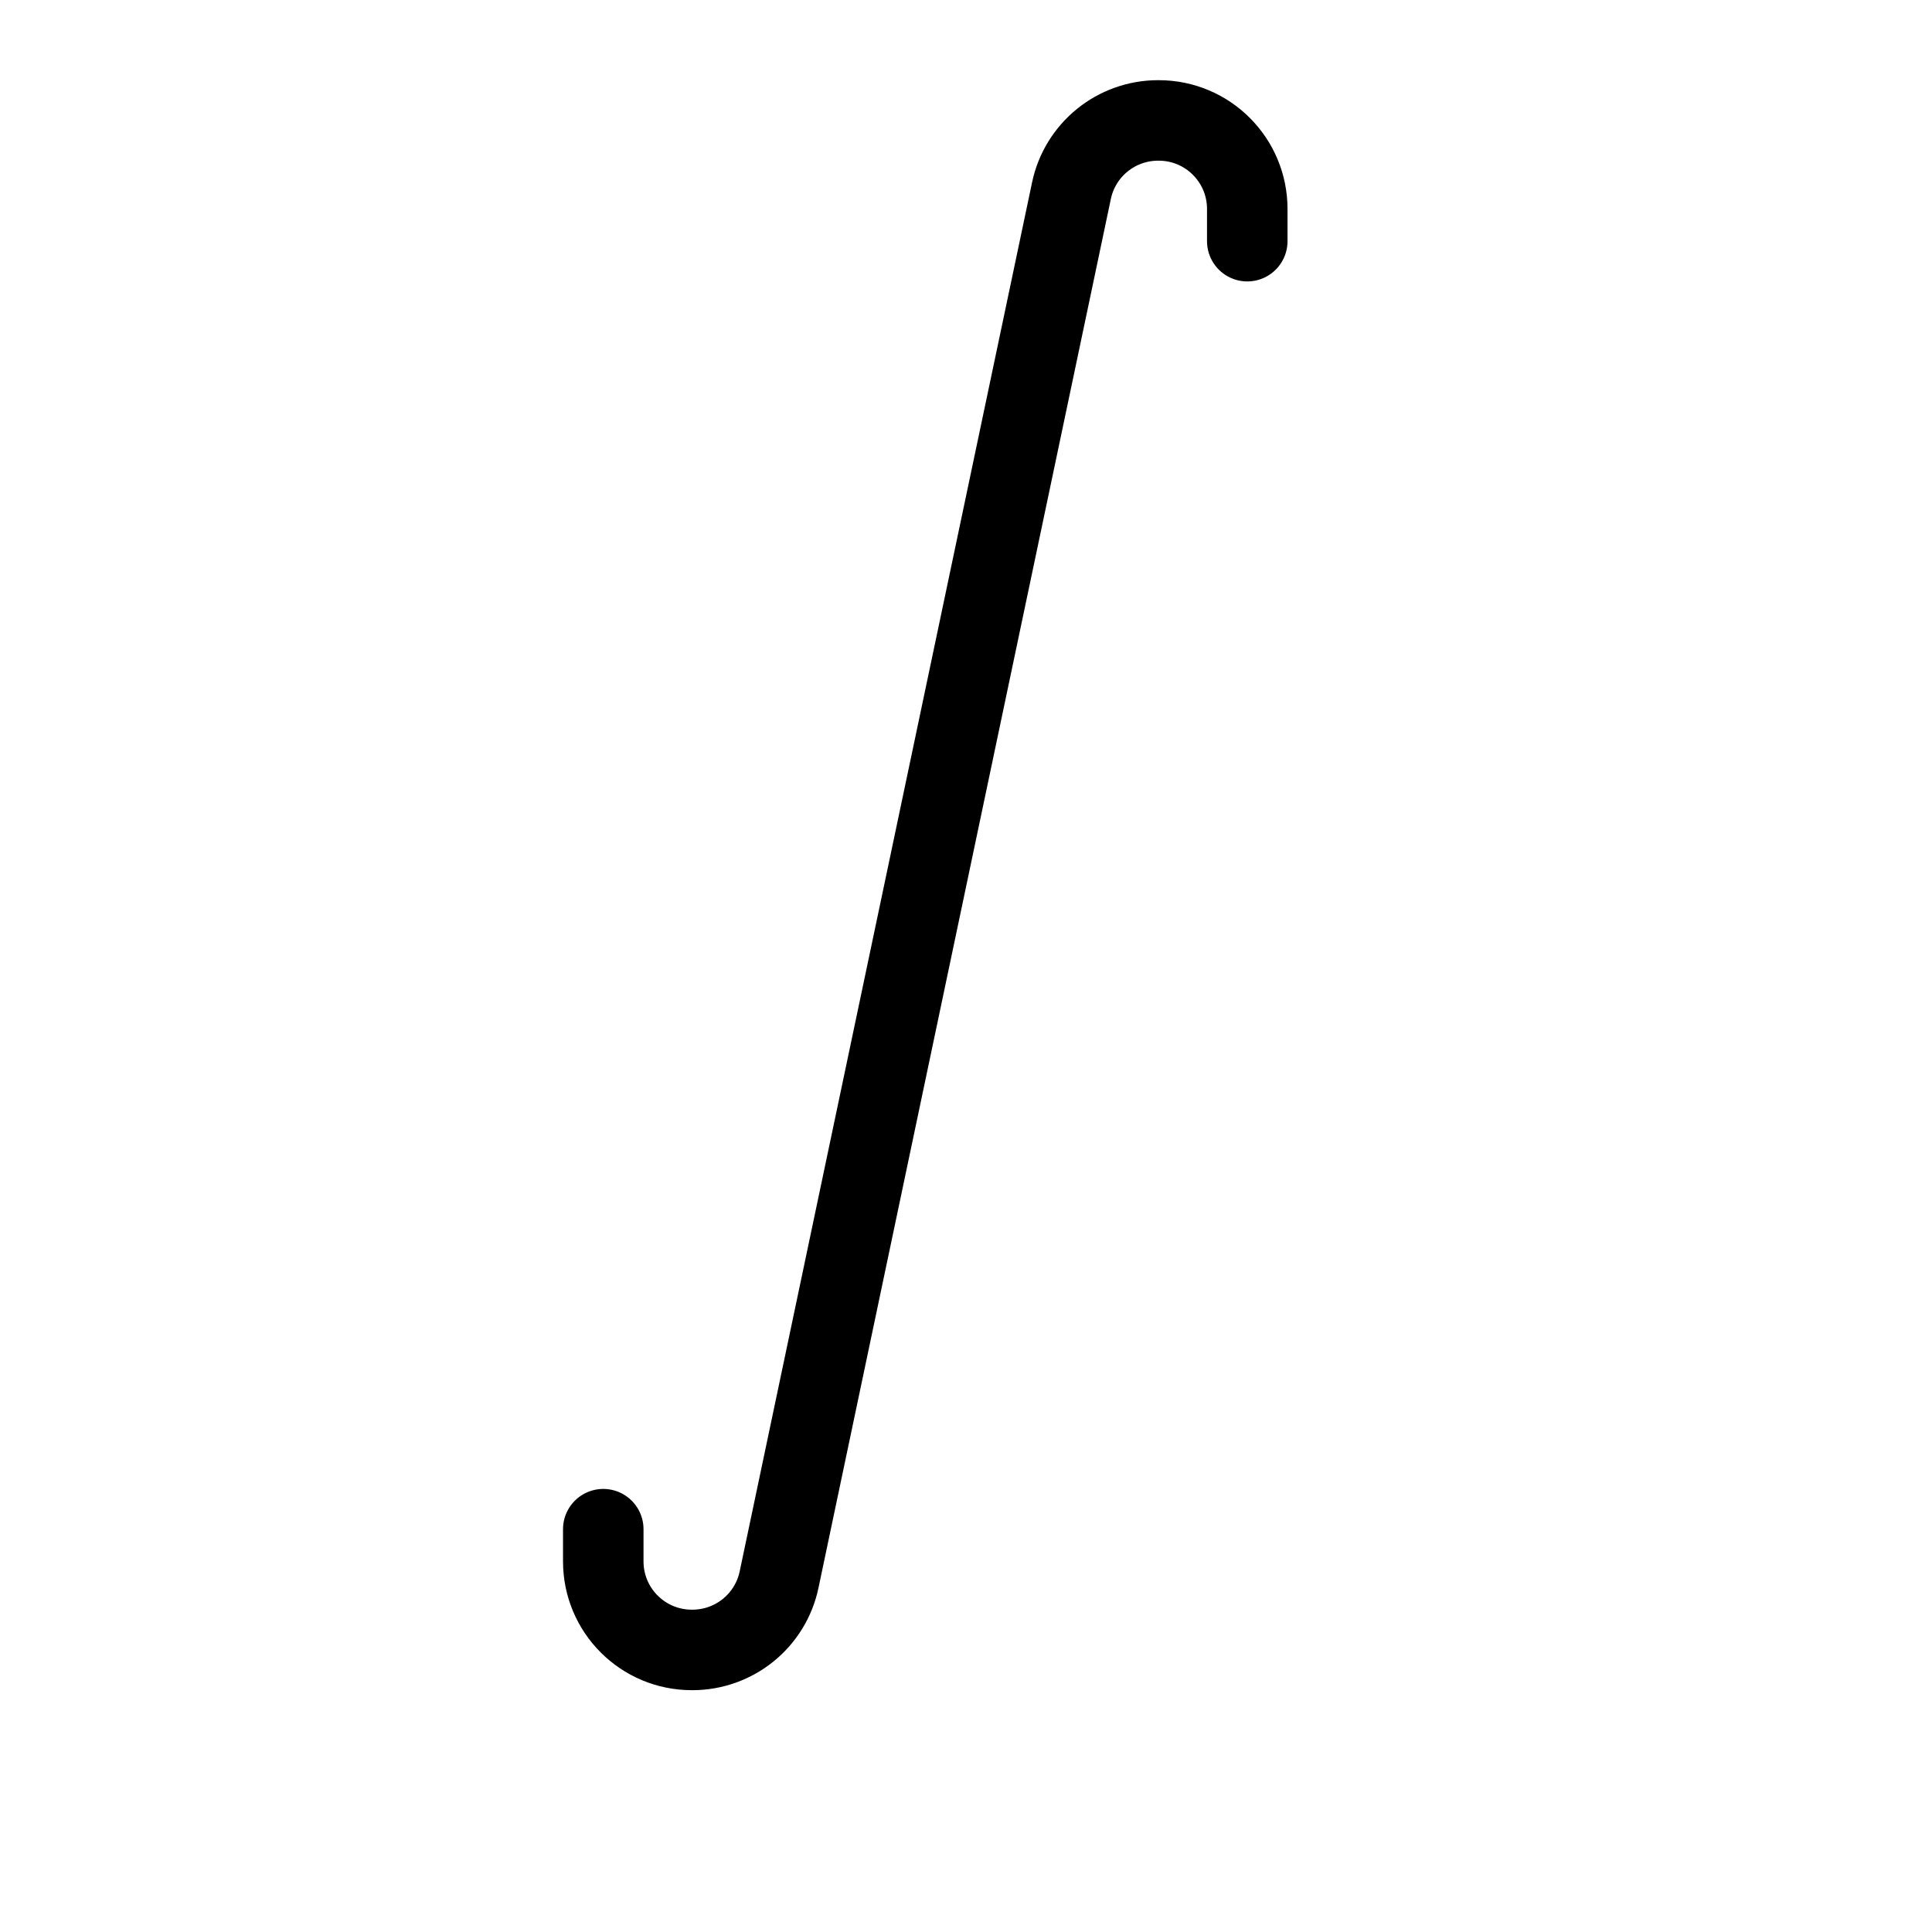 <svg height="24" viewBox="0 0 24 24" width="24" xmlns="http://www.w3.org/2000/svg"><path d="m7.494 18.996v.4c0 .608.492 1.1 1.1 1.1h.007c.521 0 .97-.364 1.077-.873l3.632-17.254c.107-.509.556-.873 1.077-.873h.007c.608 0 1.1.492 1.1 1.1v.4" fill="none" stroke="#000" stroke-linecap="round" stroke-linejoin="round"/></svg>